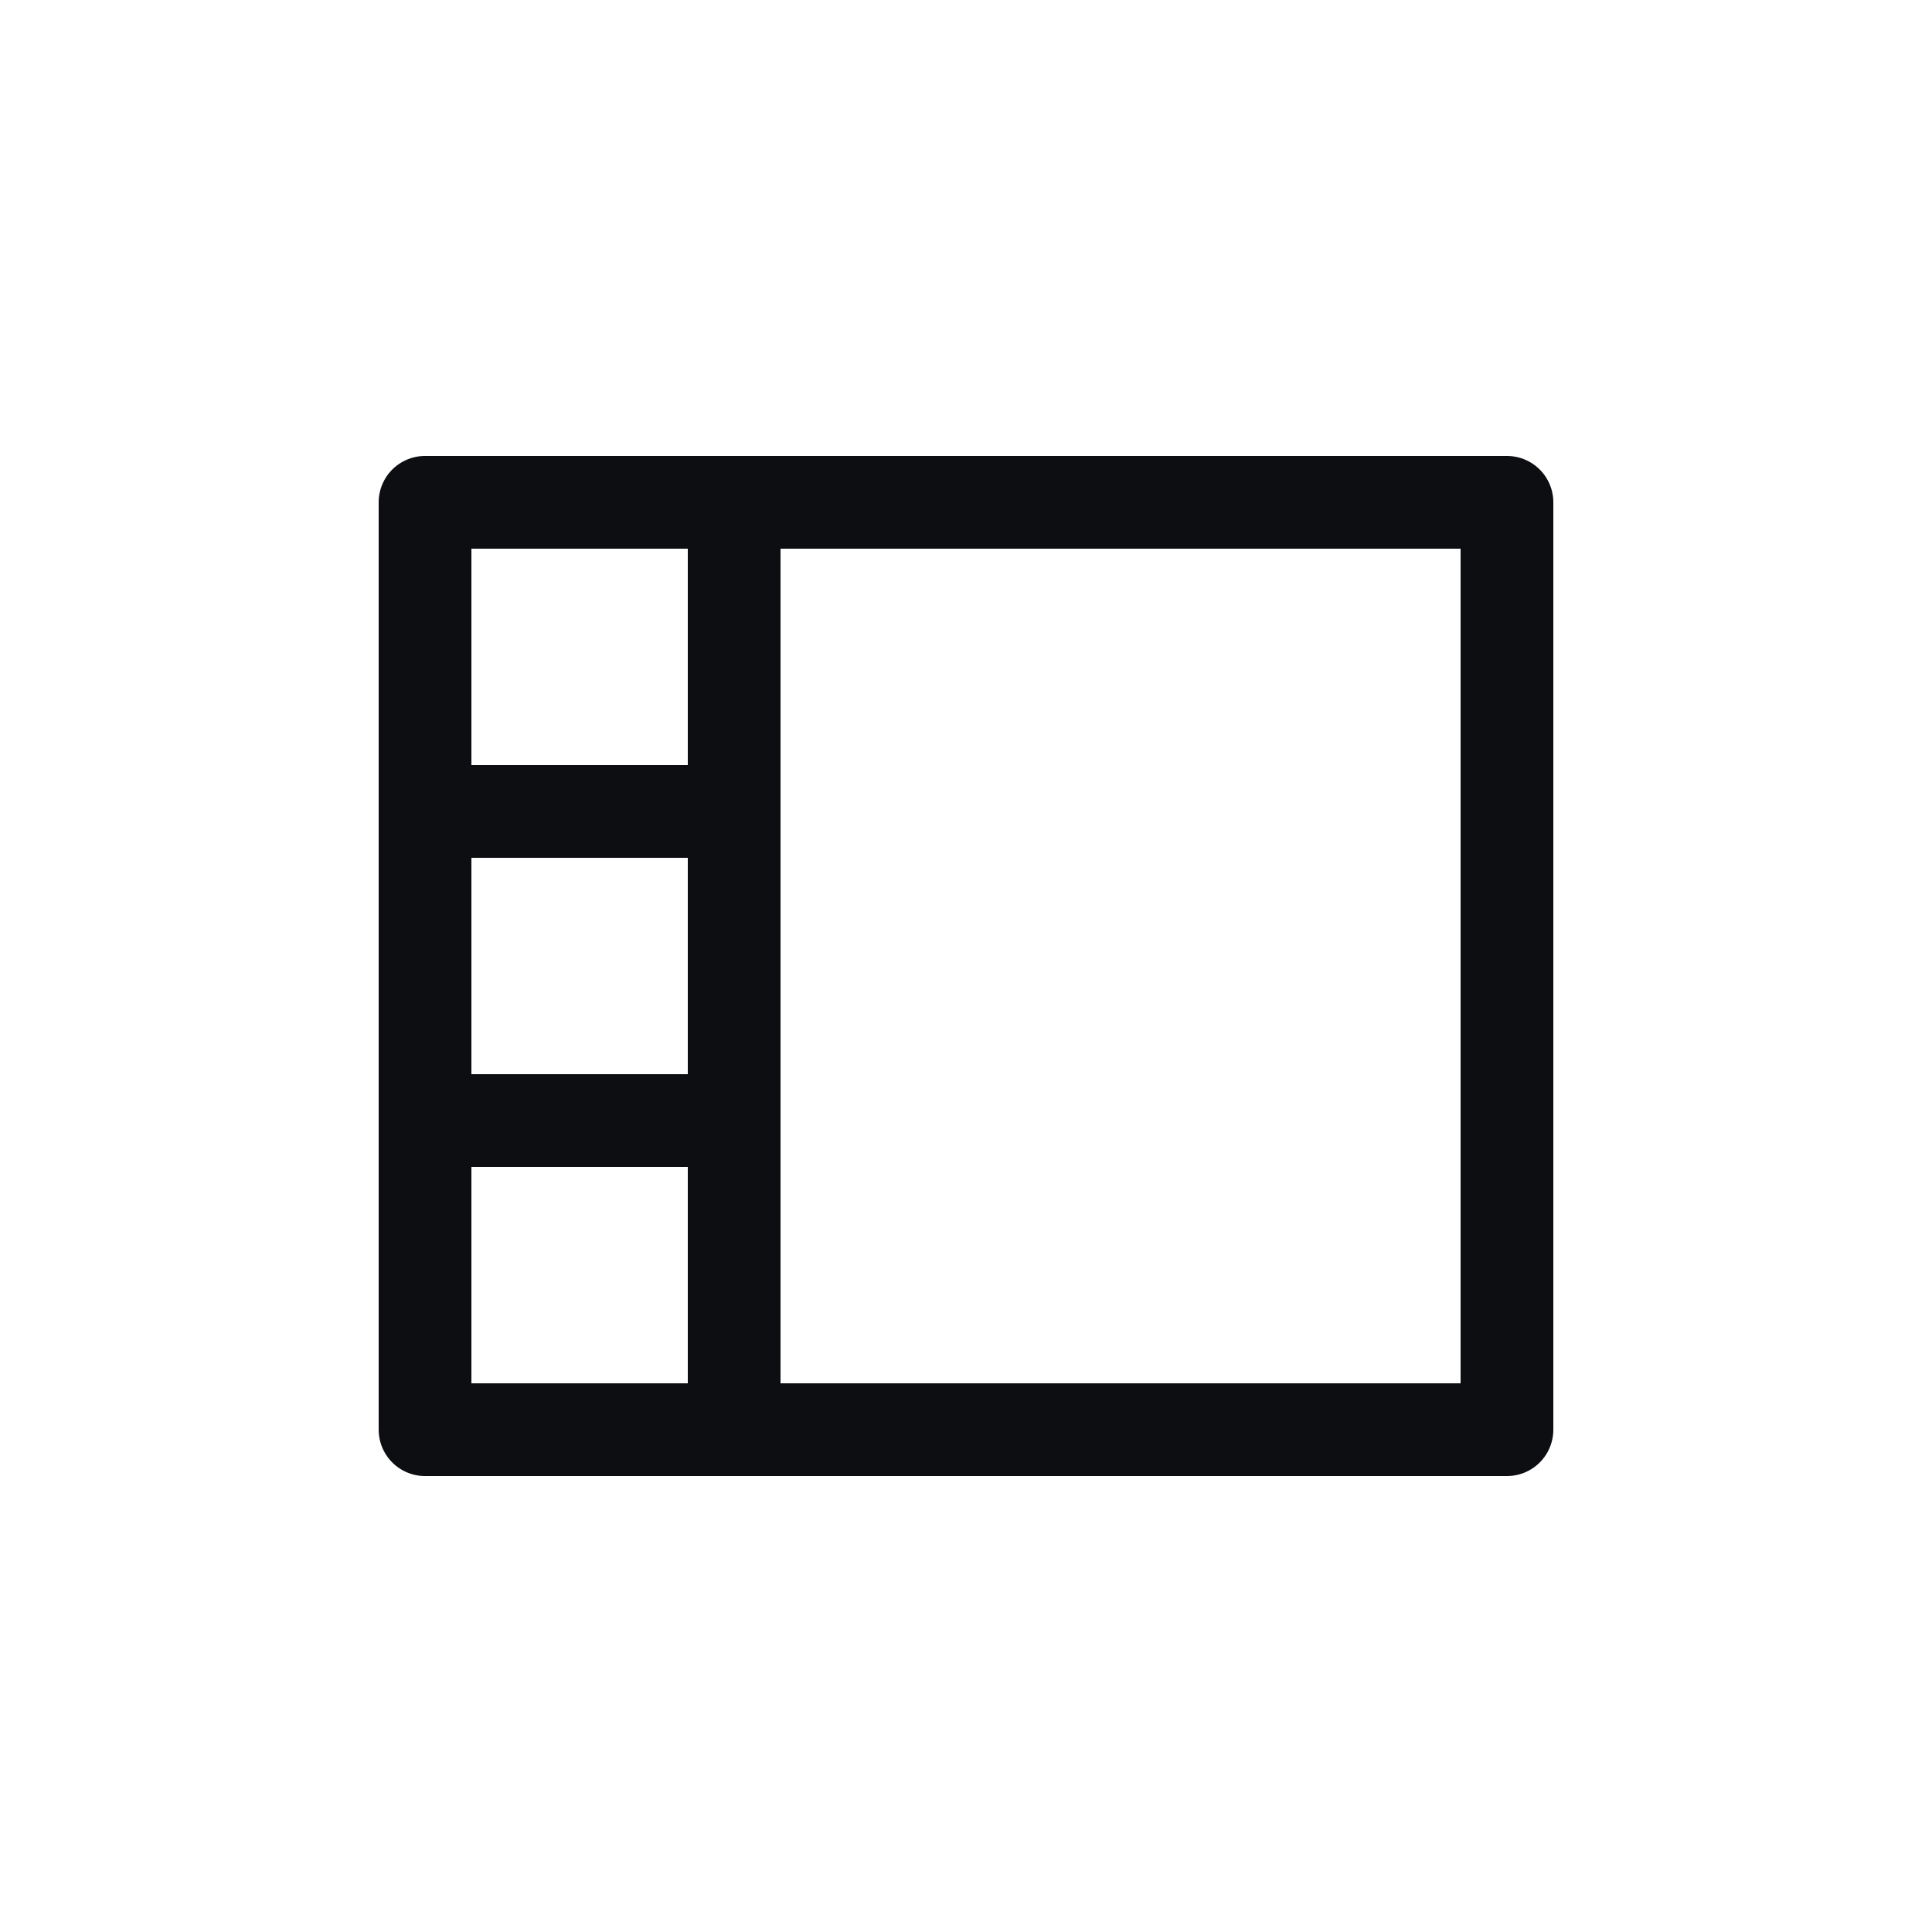 <svg width="25" height="25" viewBox="0 0 25 25" fill="none" xmlns="http://www.w3.org/2000/svg">
<path d="M9.5 6.5V10.5M9.5 10.5V14.5M9.5 10.5H5.5M9.5 14.5V18.5M9.5 14.5H5.5M5.5 6.5H19.5V18.5H5.5V6.5Z" stroke="#0D0E12" stroke-width="1.2" stroke-linejoin="round"/>
</svg>
